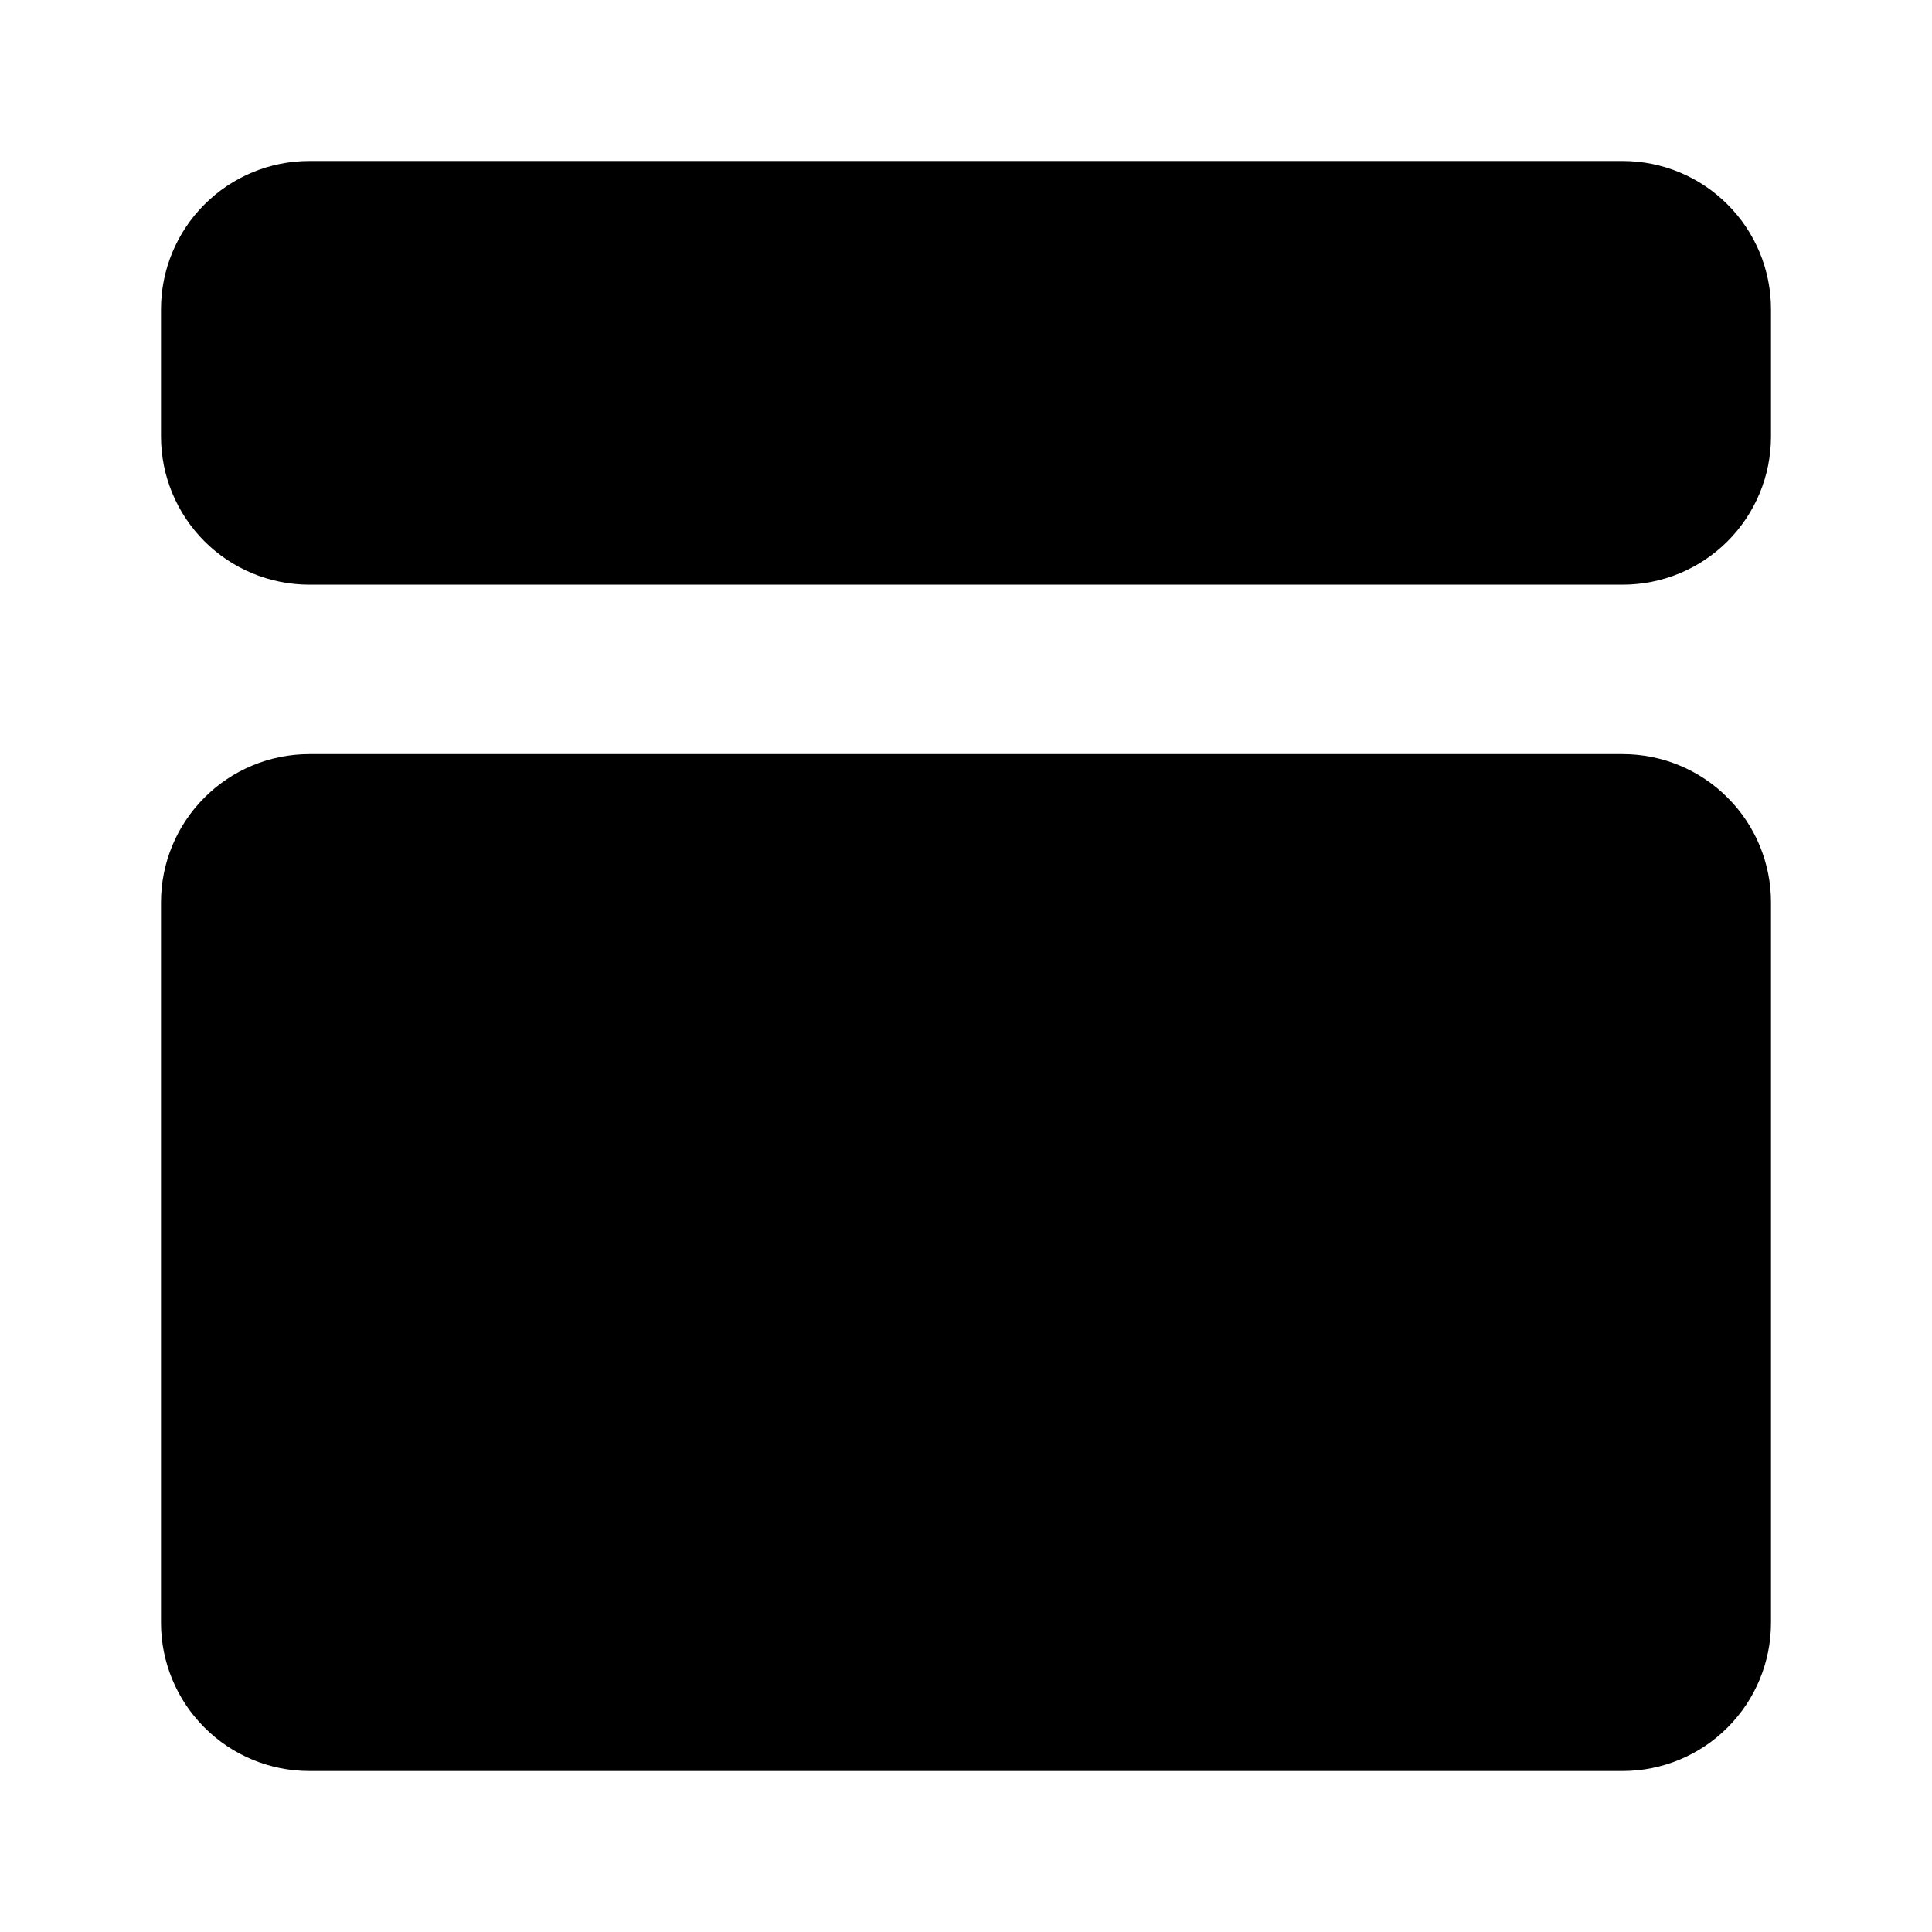 <svg width="24" height="24" viewBox="0 0 24 24" fill="none" xmlns="http://www.w3.org/2000/svg">
<path d="M20.158 22H3.842C3.354 22 2.885 21.806 2.54 21.46C2.194 21.115 2 20.646 2 20.158V11.21C2 10.722 2.194 10.253 2.54 9.908C2.885 9.562 3.354 9.368 3.842 9.368H20.158C20.646 9.368 21.115 9.562 21.46 9.908C21.806 10.253 22 10.722 22 11.21V20.158C22 20.646 21.806 21.115 21.46 21.46C21.115 21.806 20.646 22 20.158 22ZM22 5.421V3.842C22 3.354 21.806 2.885 21.46 2.54C21.115 2.194 20.646 2 20.158 2H3.842C3.354 2 2.885 2.194 2.54 2.54C2.194 2.885 2 3.354 2 3.842V5.421C2 5.91 2.194 6.378 2.54 6.724C2.885 7.069 3.354 7.263 3.842 7.263H20.158C20.646 7.263 21.115 7.069 21.46 6.724C21.806 6.378 22 5.91 22 5.421Z" fill="black"/>
</svg>
